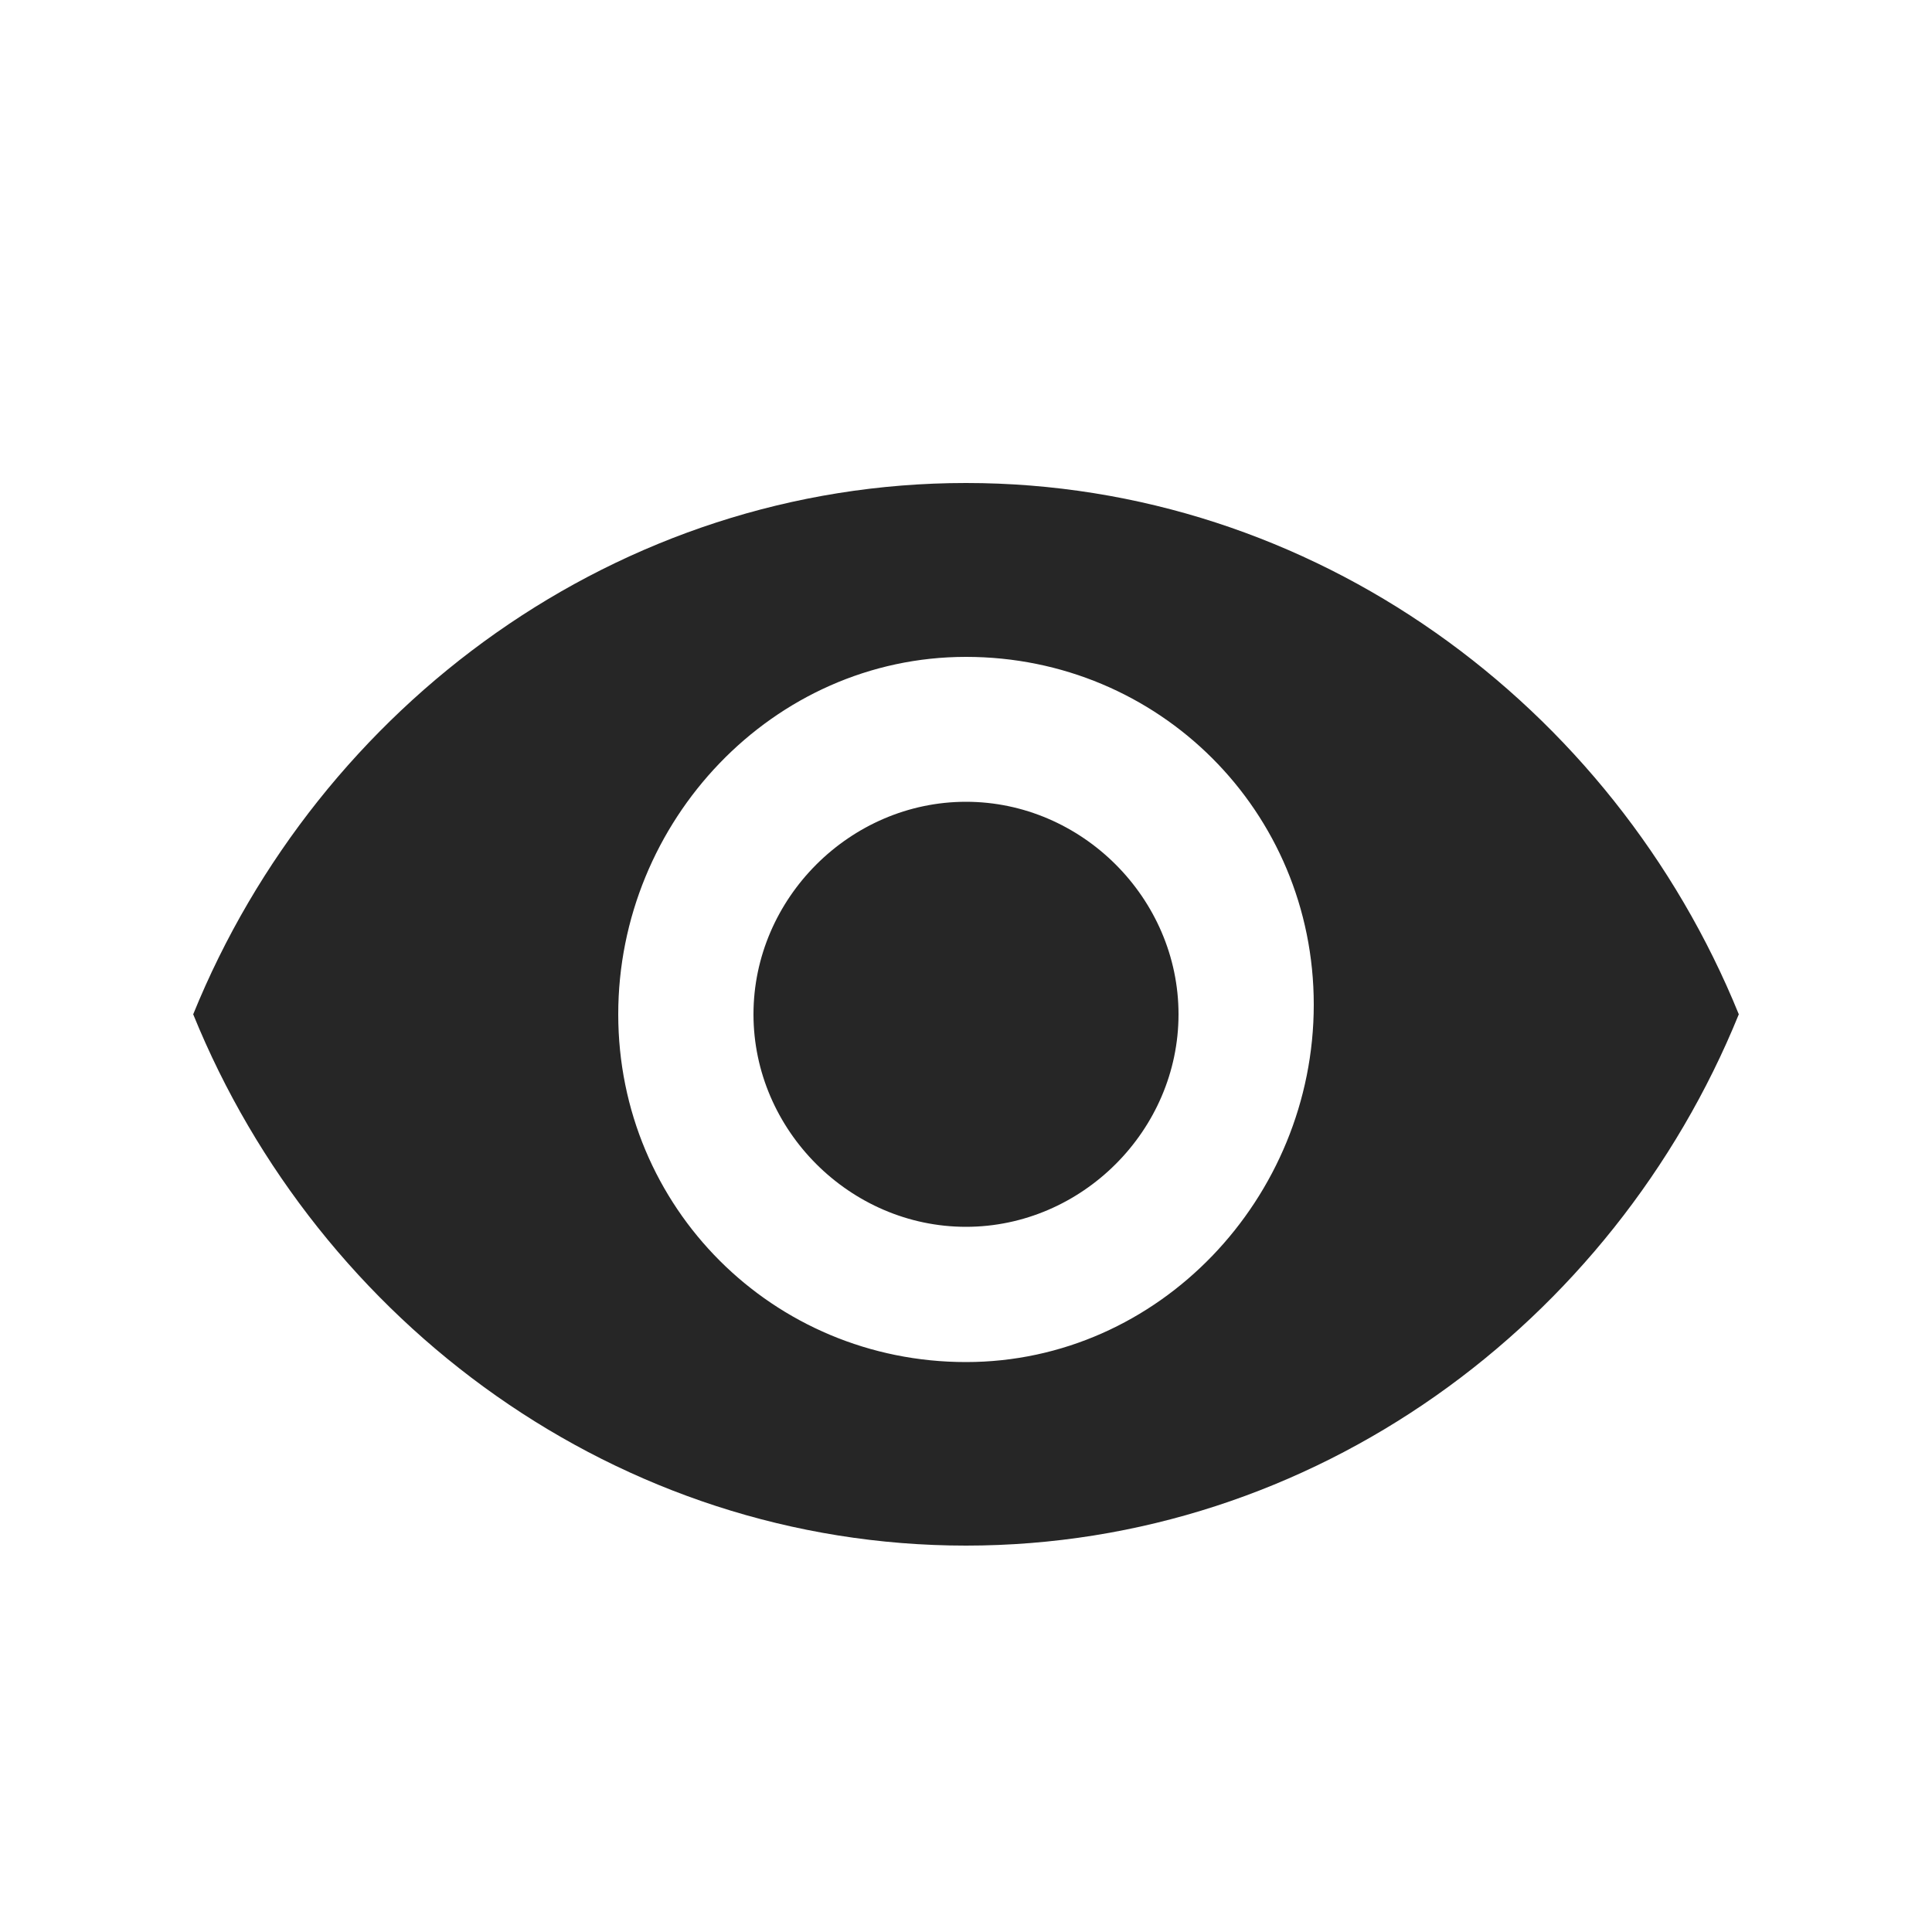 <?xml version="1.0" encoding="utf-8"?>
<!-- Generator: Adobe Illustrator 24.0.0, SVG Export Plug-In . SVG Version: 6.00 Build 0)  -->
<svg version="1.1" id="图层_1" xmlns="http://www.w3.org/2000/svg" xmlns:xlink="http://www.w3.org/1999/xlink" x="0px" y="0px"
	 viewBox="0 0 20 20" style="enable-background:new 0 0 20 20;" xml:space="preserve">
<style type="text/css">
	.st0{fill-opacity:0;}
	.st1{fill-opacity:0.85;}
</style>
<title>眼睛</title>
<rect id="矩形" class="st0" width="20" height="20"/>
<path id="形状" class="st1" d="M10,5c-3.6,0-6.7,2.3-8,5.5c1.3,3.2,4.4,5.5,8,5.5c3.6,0,6.7-2.3,8-5.5C16.7,7.3,13.6,5,10,5z
	 M10,14.1c-2,0-3.6-1.6-3.6-3.6S8,6.8,10,6.8s3.6,1.6,3.6,3.6S12,14.1,10,14.1z M10,8.3c-1.2,0-2.2,1-2.2,2.2s1,2.2,2.2,2.2
	s2.2-1,2.2-2.2S11.2,8.3,10,8.3z"/>
</svg>
